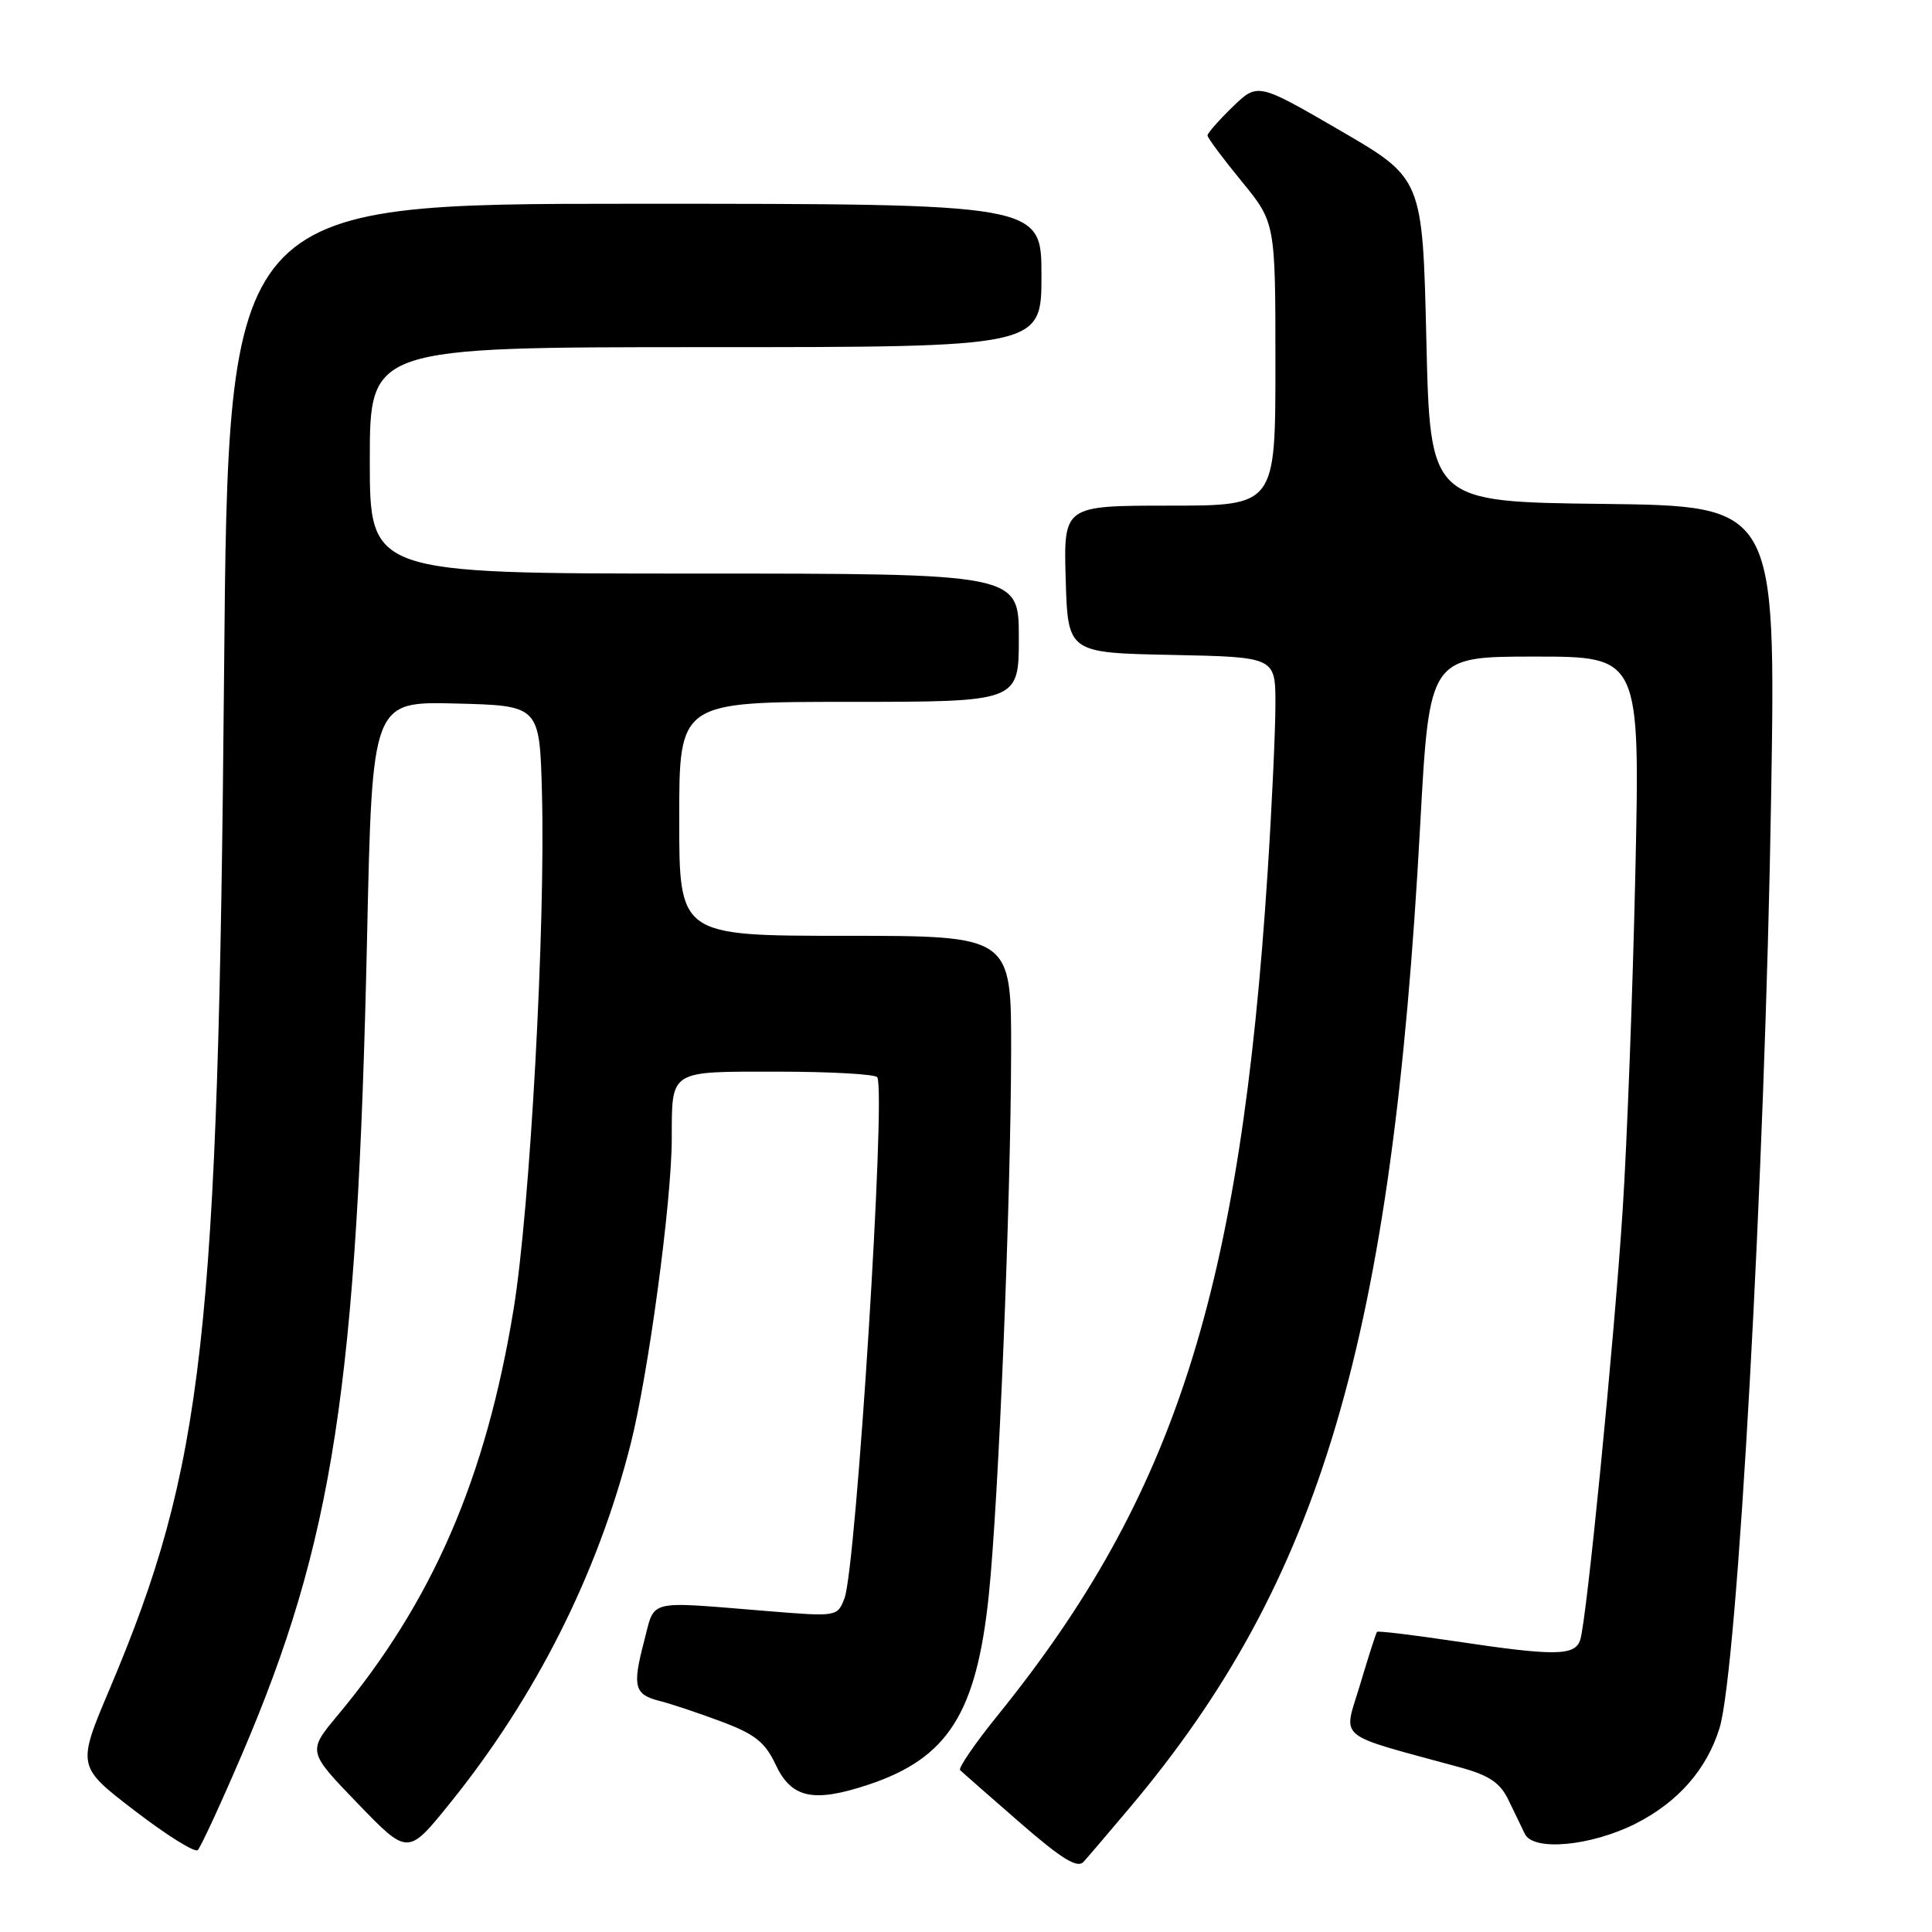 <?xml version="1.0" encoding="UTF-8" standalone="no"?>
<!DOCTYPE svg PUBLIC "-//W3C//DTD SVG 1.1//EN" "http://www.w3.org/Graphics/SVG/1.1/DTD/svg11.dtd" >
<svg xmlns="http://www.w3.org/2000/svg" xmlns:xlink="http://www.w3.org/1999/xlink" version="1.1" viewBox="0 0 256 256">
 <g >
 <path fill="currentColor"
d=" M 149.72 239.50 C 175.03 209.45 184.48 177.48 188.18 109.38 C 189.40 87.00 189.40 87.00 203.36 87.00 C 217.32 87.00 217.32 87.00 216.69 115.75 C 216.34 131.56 215.58 151.70 215.00 160.50 C 213.85 178.06 210.26 214.48 209.40 217.25 C 208.73 219.43 206.12 219.47 192.85 217.48 C 187.27 216.64 182.60 216.08 182.46 216.23 C 182.33 216.38 181.32 219.52 180.22 223.21 C 177.99 230.69 176.64 229.58 193.48 234.19 C 197.34 235.25 198.78 236.22 199.89 238.53 C 200.68 240.16 201.65 242.18 202.05 243.00 C 203.18 245.34 210.84 244.62 216.77 241.62 C 222.34 238.79 226.15 234.46 227.84 229.00 C 230.22 221.34 233.88 155.34 234.68 105.77 C 235.31 67.04 235.31 67.04 212.40 66.77 C 189.50 66.50 189.50 66.50 189.00 45.07 C 188.50 23.64 188.50 23.64 177.57 17.29 C 166.65 10.95 166.65 10.95 163.32 14.17 C 161.50 15.94 160.00 17.64 160.00 17.95 C 160.00 18.26 162.03 20.98 164.50 24.00 C 169.00 29.49 169.00 29.49 169.00 48.24 C 169.00 67.00 169.00 67.00 154.96 67.00 C 140.93 67.00 140.93 67.00 141.21 76.75 C 141.50 86.50 141.50 86.50 155.25 86.78 C 169.00 87.06 169.00 87.06 169.00 93.30 C 169.00 96.73 168.54 106.73 167.97 115.52 C 164.38 171.09 155.68 198.26 132.21 227.28 C 129.19 231.01 126.95 234.28 127.22 234.55 C 127.49 234.82 131.03 237.93 135.10 241.47 C 140.69 246.33 142.76 247.61 143.58 246.70 C 144.18 246.04 146.94 242.80 149.72 239.50 Z  M 31.99 232.63 C 44.18 204.20 47.34 183.63 48.64 124.16 C 49.32 92.94 49.32 92.94 60.41 93.22 C 71.50 93.50 71.50 93.50 71.81 105.00 C 72.29 122.72 70.24 160.15 68.05 173.50 C 64.37 195.93 57.32 212.20 44.74 227.29 C 40.75 232.08 40.75 232.08 47.39 238.96 C 54.04 245.85 54.04 245.85 59.57 239.00 C 70.98 224.88 79.19 208.58 83.55 191.40 C 85.91 182.09 88.98 159.36 89.01 151.00 C 89.04 141.67 88.53 142.00 103.06 142.00 C 110.11 142.00 116.05 142.34 116.25 142.75 C 117.40 145.08 113.45 207.69 111.90 211.77 C 110.96 214.22 110.92 214.23 101.73 213.48 C 85.43 212.16 86.84 211.81 85.34 217.50 C 83.77 223.51 84.04 224.54 87.46 225.40 C 88.90 225.76 92.55 226.98 95.57 228.11 C 100.04 229.78 101.38 230.85 102.78 233.83 C 104.87 238.28 107.77 238.90 115.06 236.48 C 125.60 232.98 129.39 227.02 131.02 211.37 C 132.32 198.89 133.94 159.21 133.98 139.25 C 134.00 124.00 134.00 124.00 112.00 124.00 C 90.00 124.00 90.00 124.00 90.00 108.50 C 90.00 93.00 90.00 93.00 112.50 93.00 C 135.00 93.00 135.00 93.00 135.00 84.50 C 135.00 76.00 135.00 76.00 92.00 76.00 C 49.00 76.00 49.00 76.00 49.00 61.00 C 49.00 46.00 49.00 46.00 93.50 46.00 C 138.00 46.00 138.00 46.00 138.00 36.50 C 138.00 27.00 138.00 27.00 84.12 27.00 C 30.24 27.00 30.24 27.00 29.69 89.25 C 28.92 177.27 27.01 194.29 14.54 223.77 C 10.19 234.05 10.19 234.05 17.84 239.92 C 22.06 243.16 25.81 245.51 26.20 245.15 C 26.58 244.79 29.19 239.16 31.99 232.63 Z "/>
</g>
</svg>